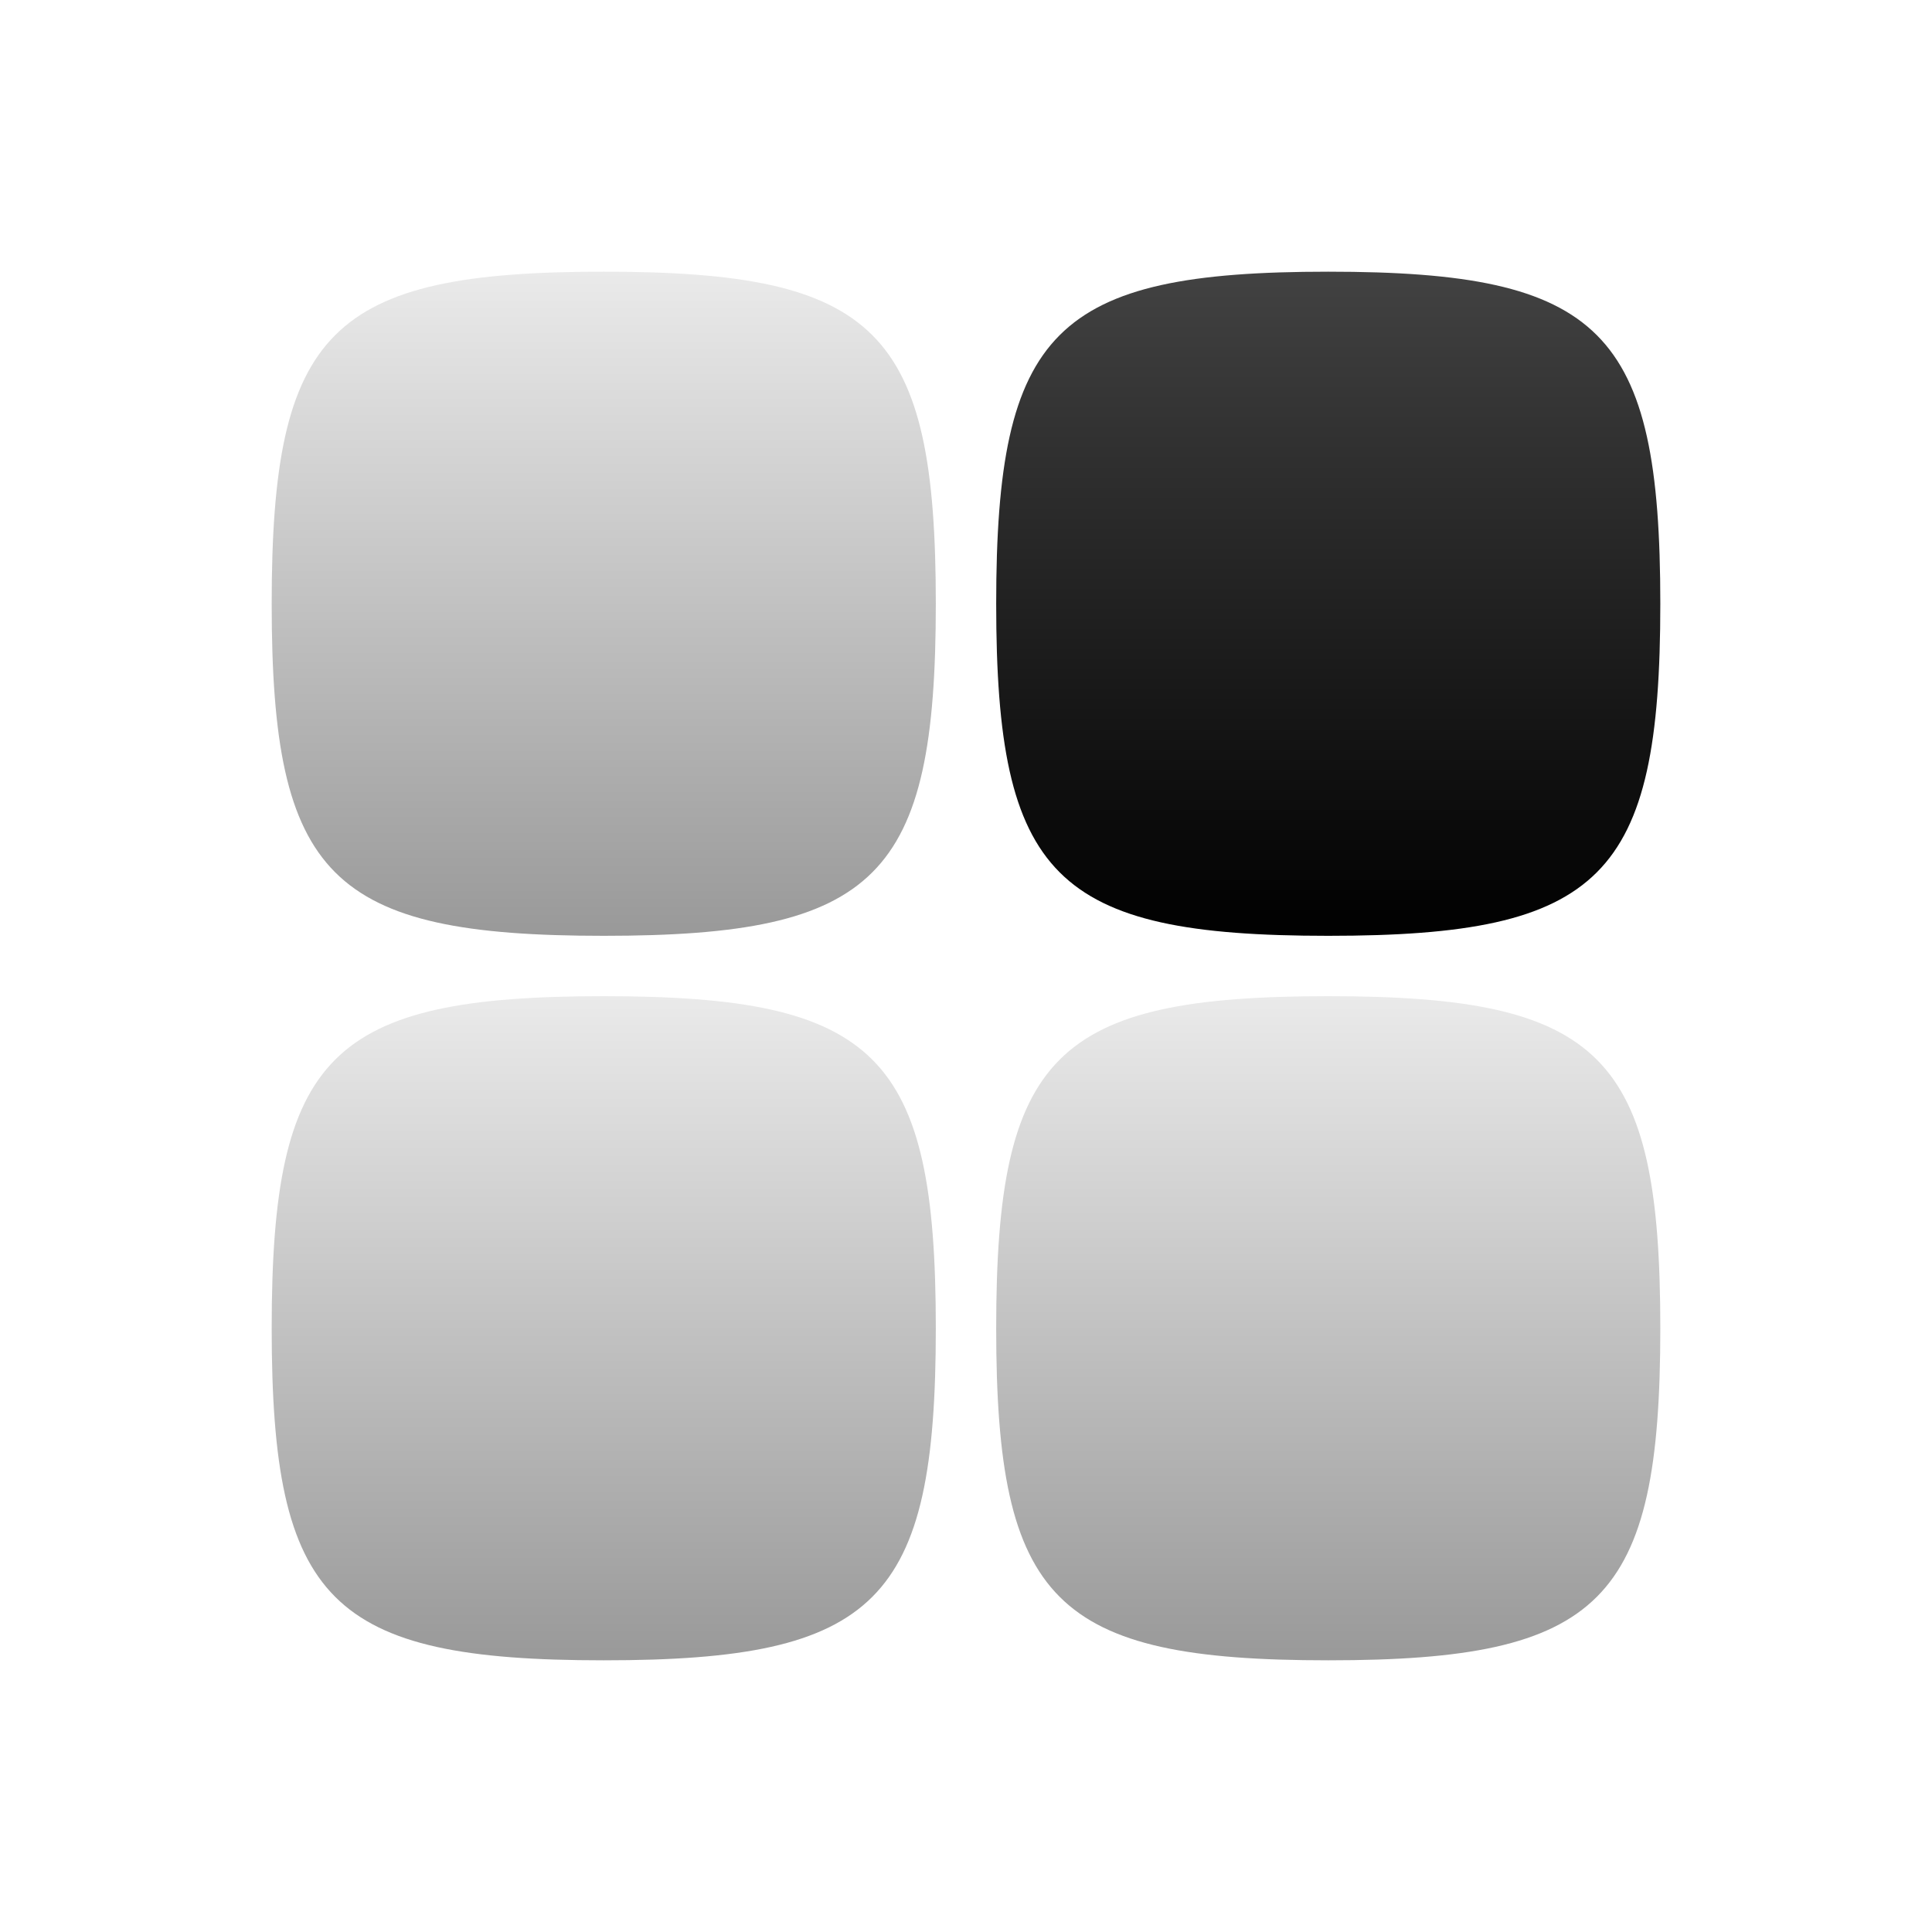 <svg width="256" height="256" viewBox="0 0 256 256" fill="none" xmlns="http://www.w3.org/2000/svg">
<path d="M132 80C132 43.766 139.766 36 176 36C212.234 36 220 43.766 220 80C220 116.234 212.234 124 176 124C139.766 124 132 116.234 132 80Z" fill="url(#paint0_linear_187_2436)"/>
<path d="M36 176C36 139.766 43.766 132 80 132C116.234 132 124 139.766 124 176C124 212.234 116.234 220 80 220C43.766 220 36 212.234 36 176Z" fill="url(#paint1_linear_187_2436)"/>
<path d="M36 80C36 43.766 43.766 36 80 36C116.234 36 124 43.766 124 80C124 116.234 116.234 124 80 124C43.766 124 36 116.234 36 80Z" fill="url(#paint2_linear_187_2436)"/>
<path d="M132 176C132 139.766 139.766 132 176 132C212.234 132 220 139.766 220 176C220 212.234 212.234 220 176 220C139.766 220 132 212.234 132 176Z" fill="url(#paint3_linear_187_2436)"/>
<defs>
<linearGradient id="paint0_linear_187_2436" x1="176" y1="36" x2="176" y2="124" gradientUnits="userSpaceOnUse">
<stop stop-color="#424242"/>
<stop offset="1"/>
</linearGradient>
<linearGradient id="paint1_linear_187_2436" x1="80" y1="132" x2="80" y2="220" gradientUnits="userSpaceOnUse">
<stop stop-color="#EAEAEA"/>
<stop offset="1" stop-color="#999999"/>
</linearGradient>
<linearGradient id="paint2_linear_187_2436" x1="80" y1="36" x2="80" y2="124" gradientUnits="userSpaceOnUse">
<stop stop-color="#EAEAEA"/>
<stop offset="1" stop-color="#999999"/>
</linearGradient>
<linearGradient id="paint3_linear_187_2436" x1="176" y1="132" x2="176" y2="220" gradientUnits="userSpaceOnUse">
<stop stop-color="#EAEAEA"/>
<stop offset="1" stop-color="#999999"/>
</linearGradient>
</defs>
</svg>
